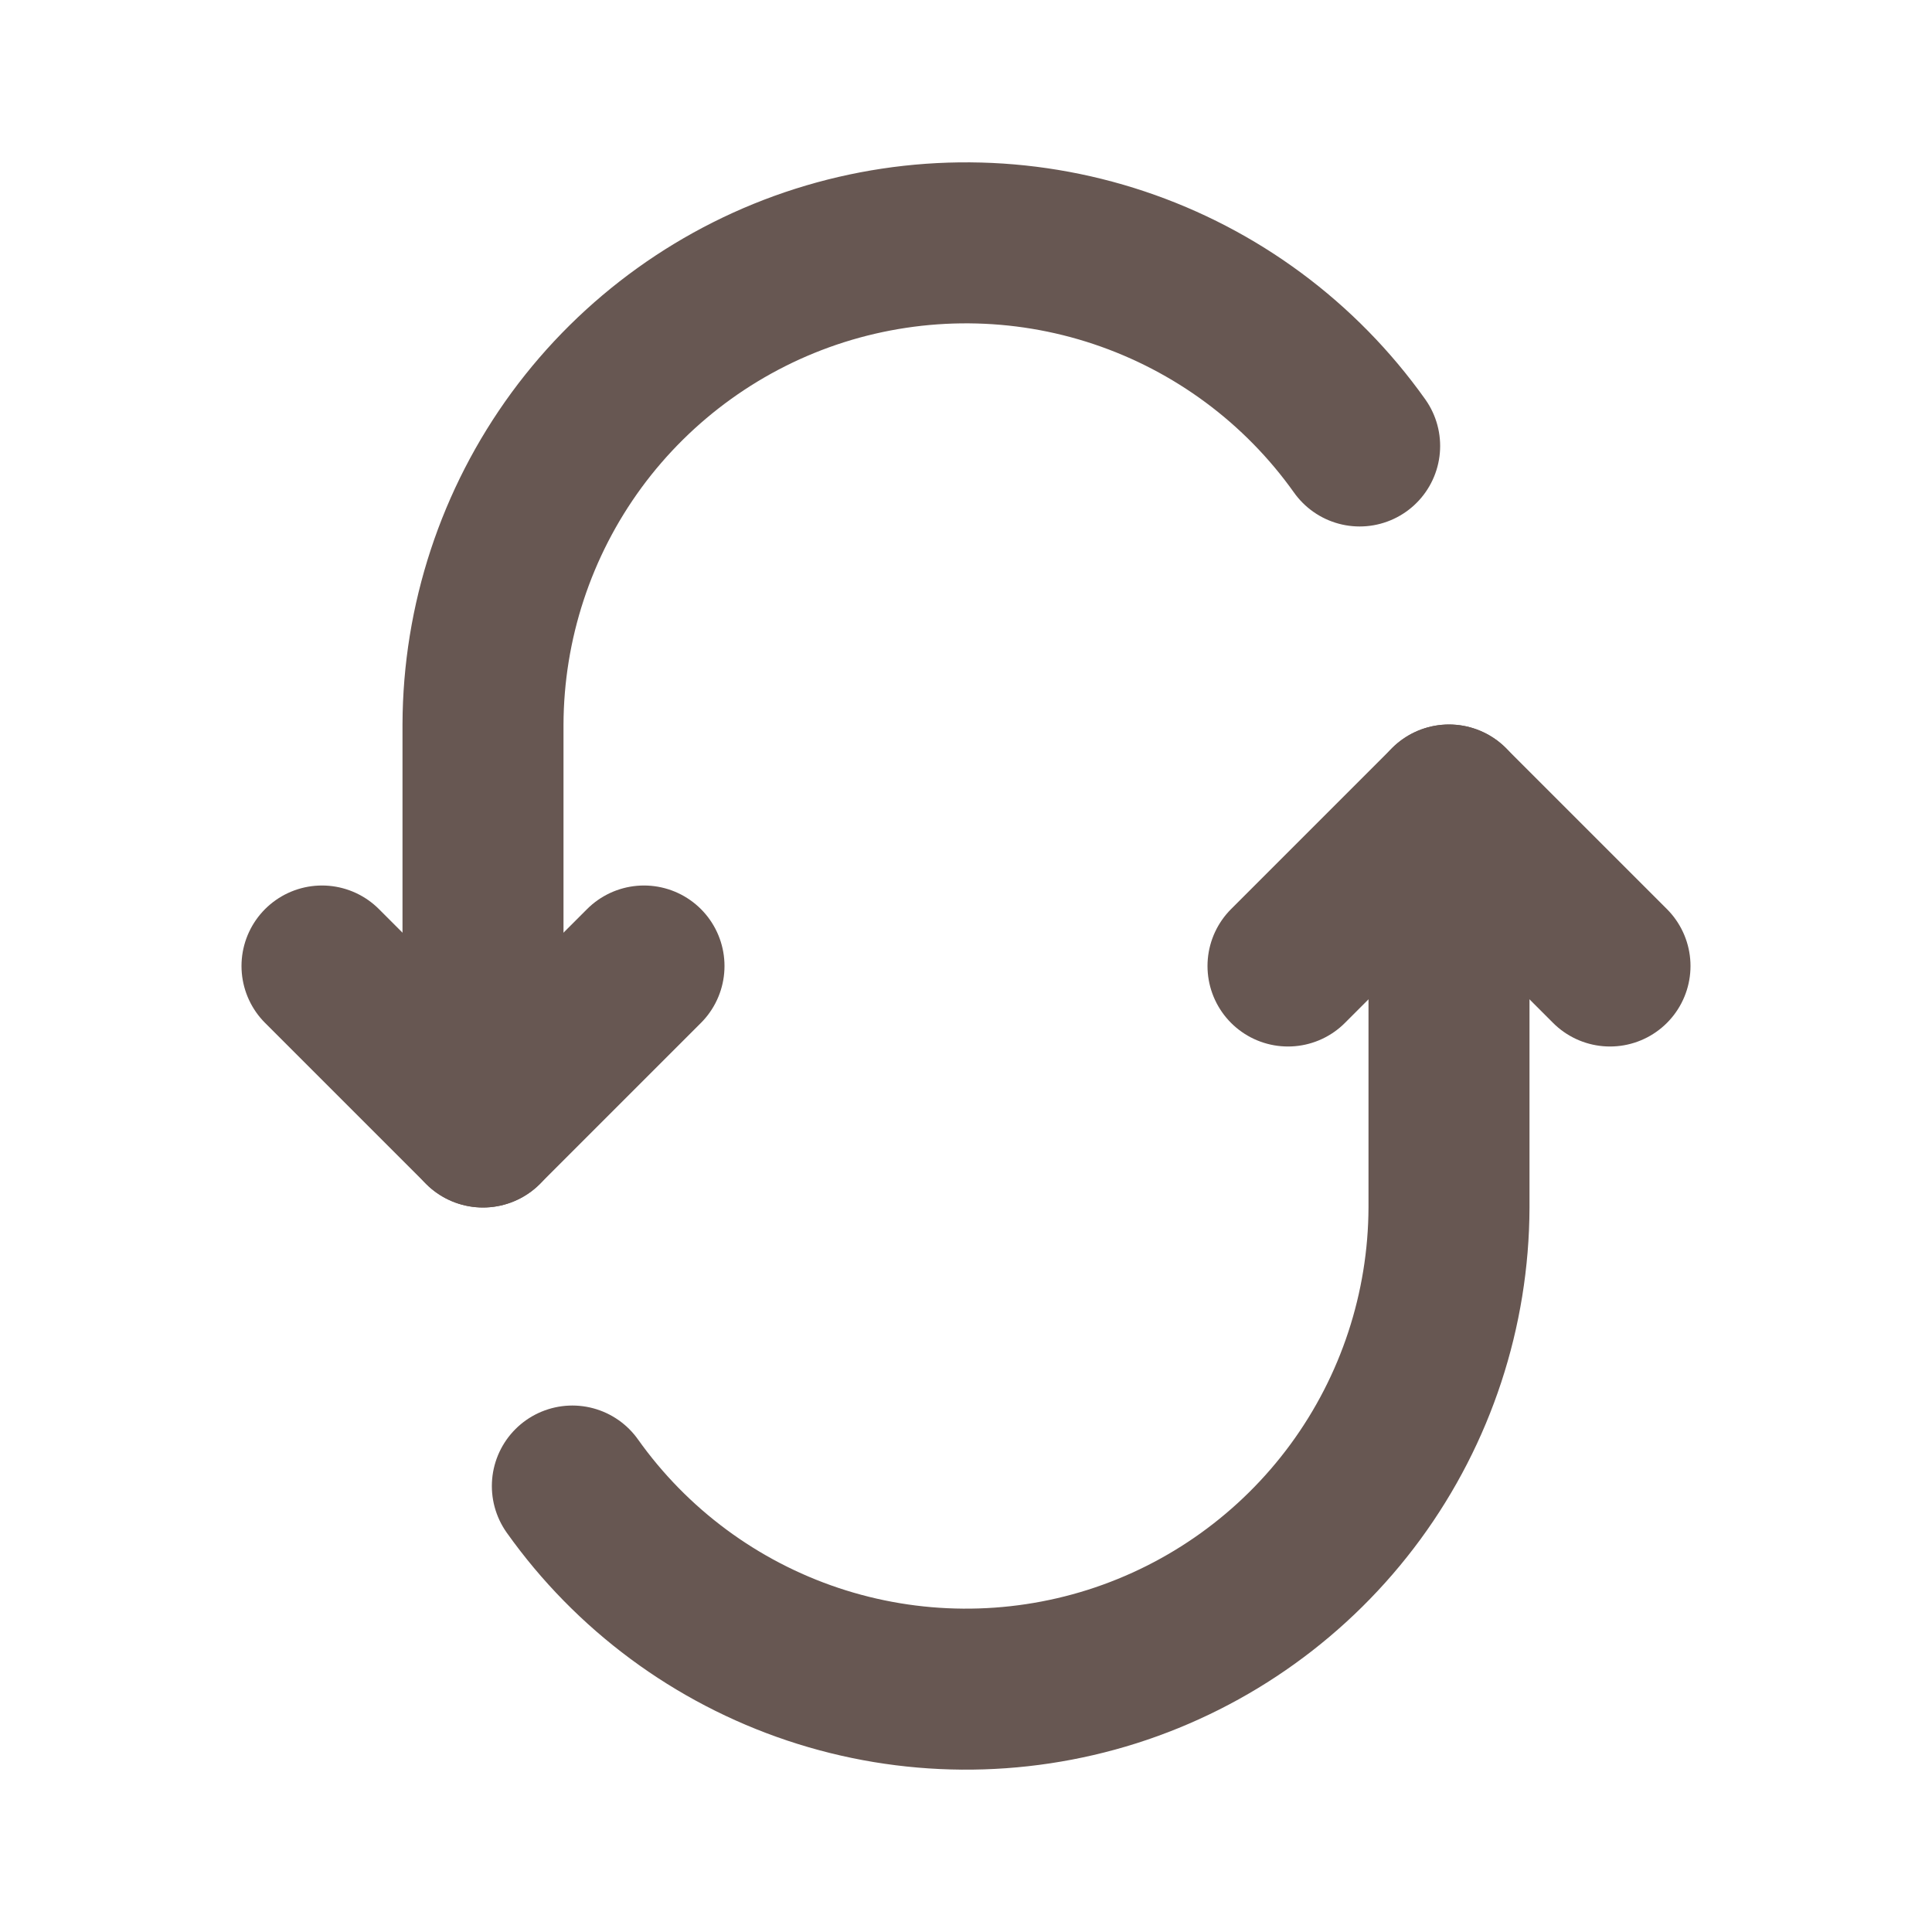<svg width="24" height="24" viewBox="0 0 24 24" fill="none" xmlns="http://www.w3.org/2000/svg">
<path d="M6 14V9C6.004 7.729 6.411 6.492 7.162 5.467C7.914 4.443 8.972 3.683 10.183 3.298C11.394 2.914 12.697 2.923 13.902 3.326C15.107 3.729 16.154 4.504 16.89 5.54" stroke="#675752" stroke-width="2" stroke-linecap="round" stroke-linejoin="round"/>
<path d="M18 10V15C17.996 16.271 17.589 17.508 16.838 18.532C16.086 19.557 15.028 20.317 13.817 20.702C12.606 21.086 11.303 21.077 10.098 20.674C8.893 20.271 7.846 19.496 7.11 18.46" stroke="#675752" stroke-width="2" stroke-linecap="round" stroke-linejoin="round"/>
<path d="M8 12L6 14L4 12" stroke="#675752" stroke-width="2" stroke-linecap="round" stroke-linejoin="round"/>
<path d="M16 12L18 10L20 12" stroke="#675752" stroke-width="2" stroke-linecap="round" stroke-linejoin="round"/>
</svg>
